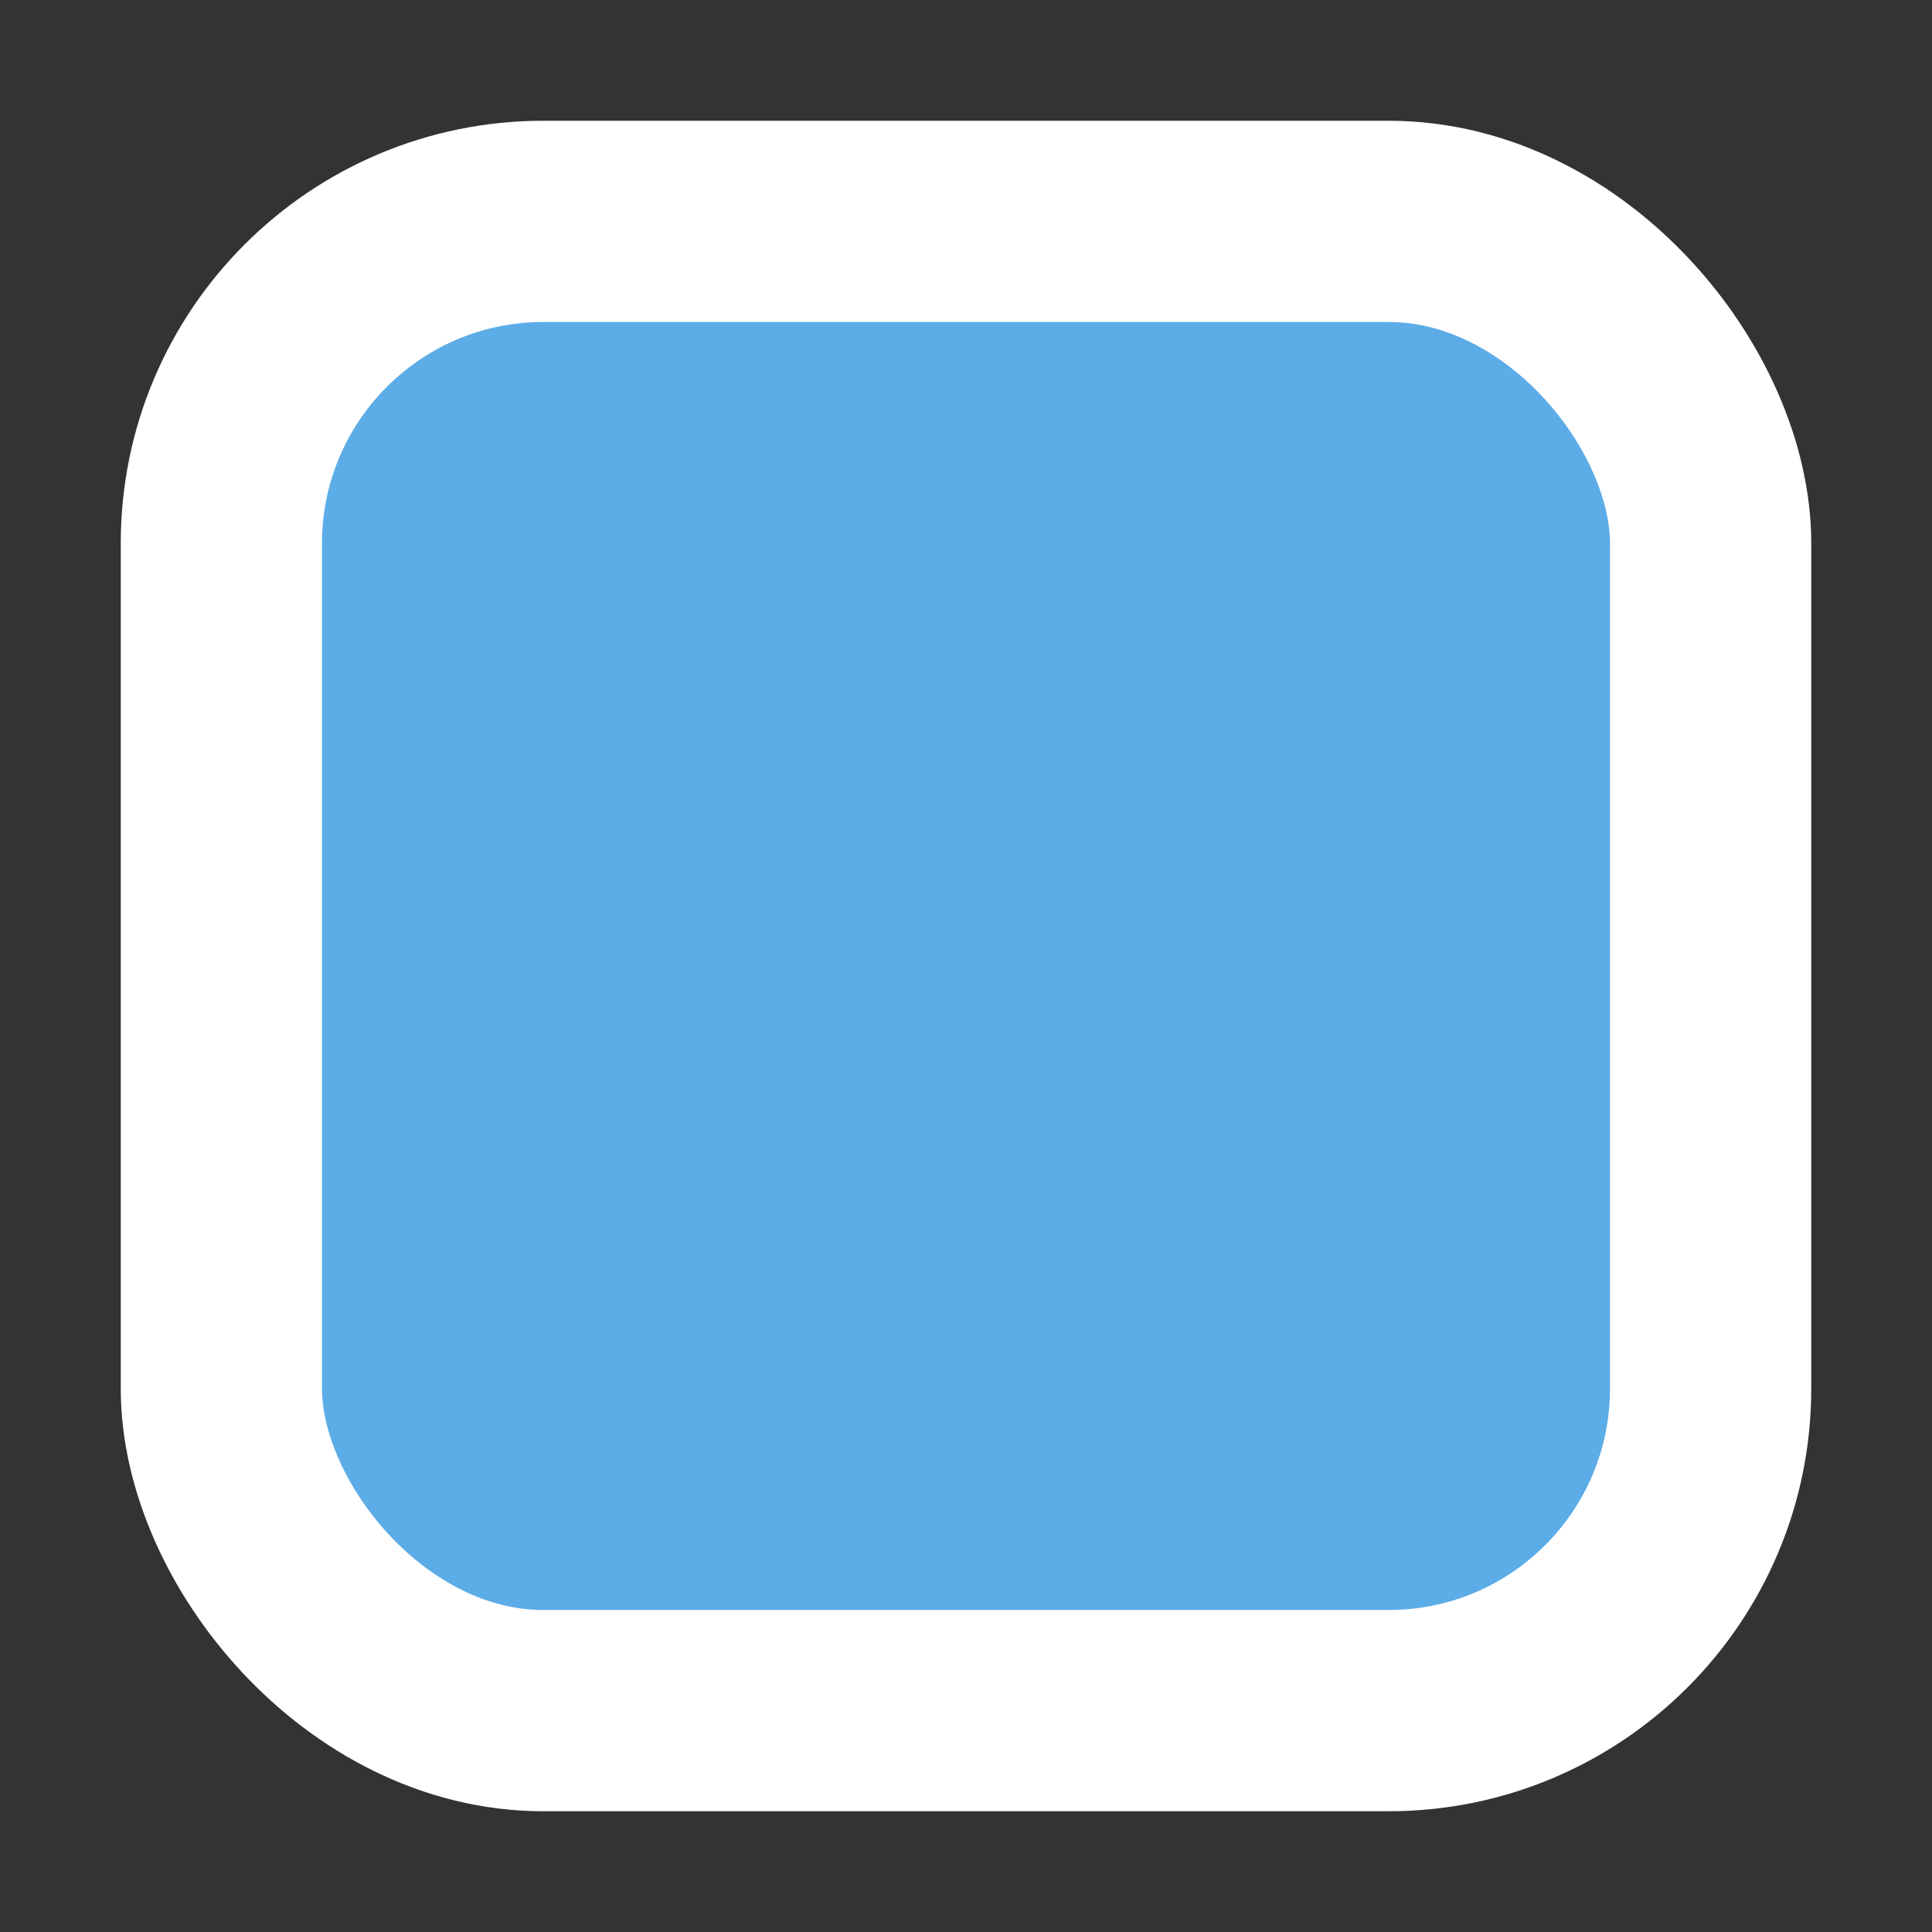 <?xml version="1.0" encoding="UTF-8"?>
<svg width="24px" height="24px" viewBox="0 0 24 24" version="1.1" xmlns="http://www.w3.org/2000/svg" xmlns:xlink="http://www.w3.org/1999/xlink">
    <rect x="0" y="0" width="24" height="24" fill="#333333" stroke="none"/>
    <title>poi_station_dot_3</title>
    <g id="poi_station_dot_3" stroke="none" stroke-width="1" fill="none" fill-rule="evenodd">
        <rect id="Rectangle" stroke="#FFFFFF" stroke-width="2.5" fill="#5CACE7" x="2.75" y="2.75" width="18.5" height="18.5" rx="4"></rect>
    </g>
</svg>